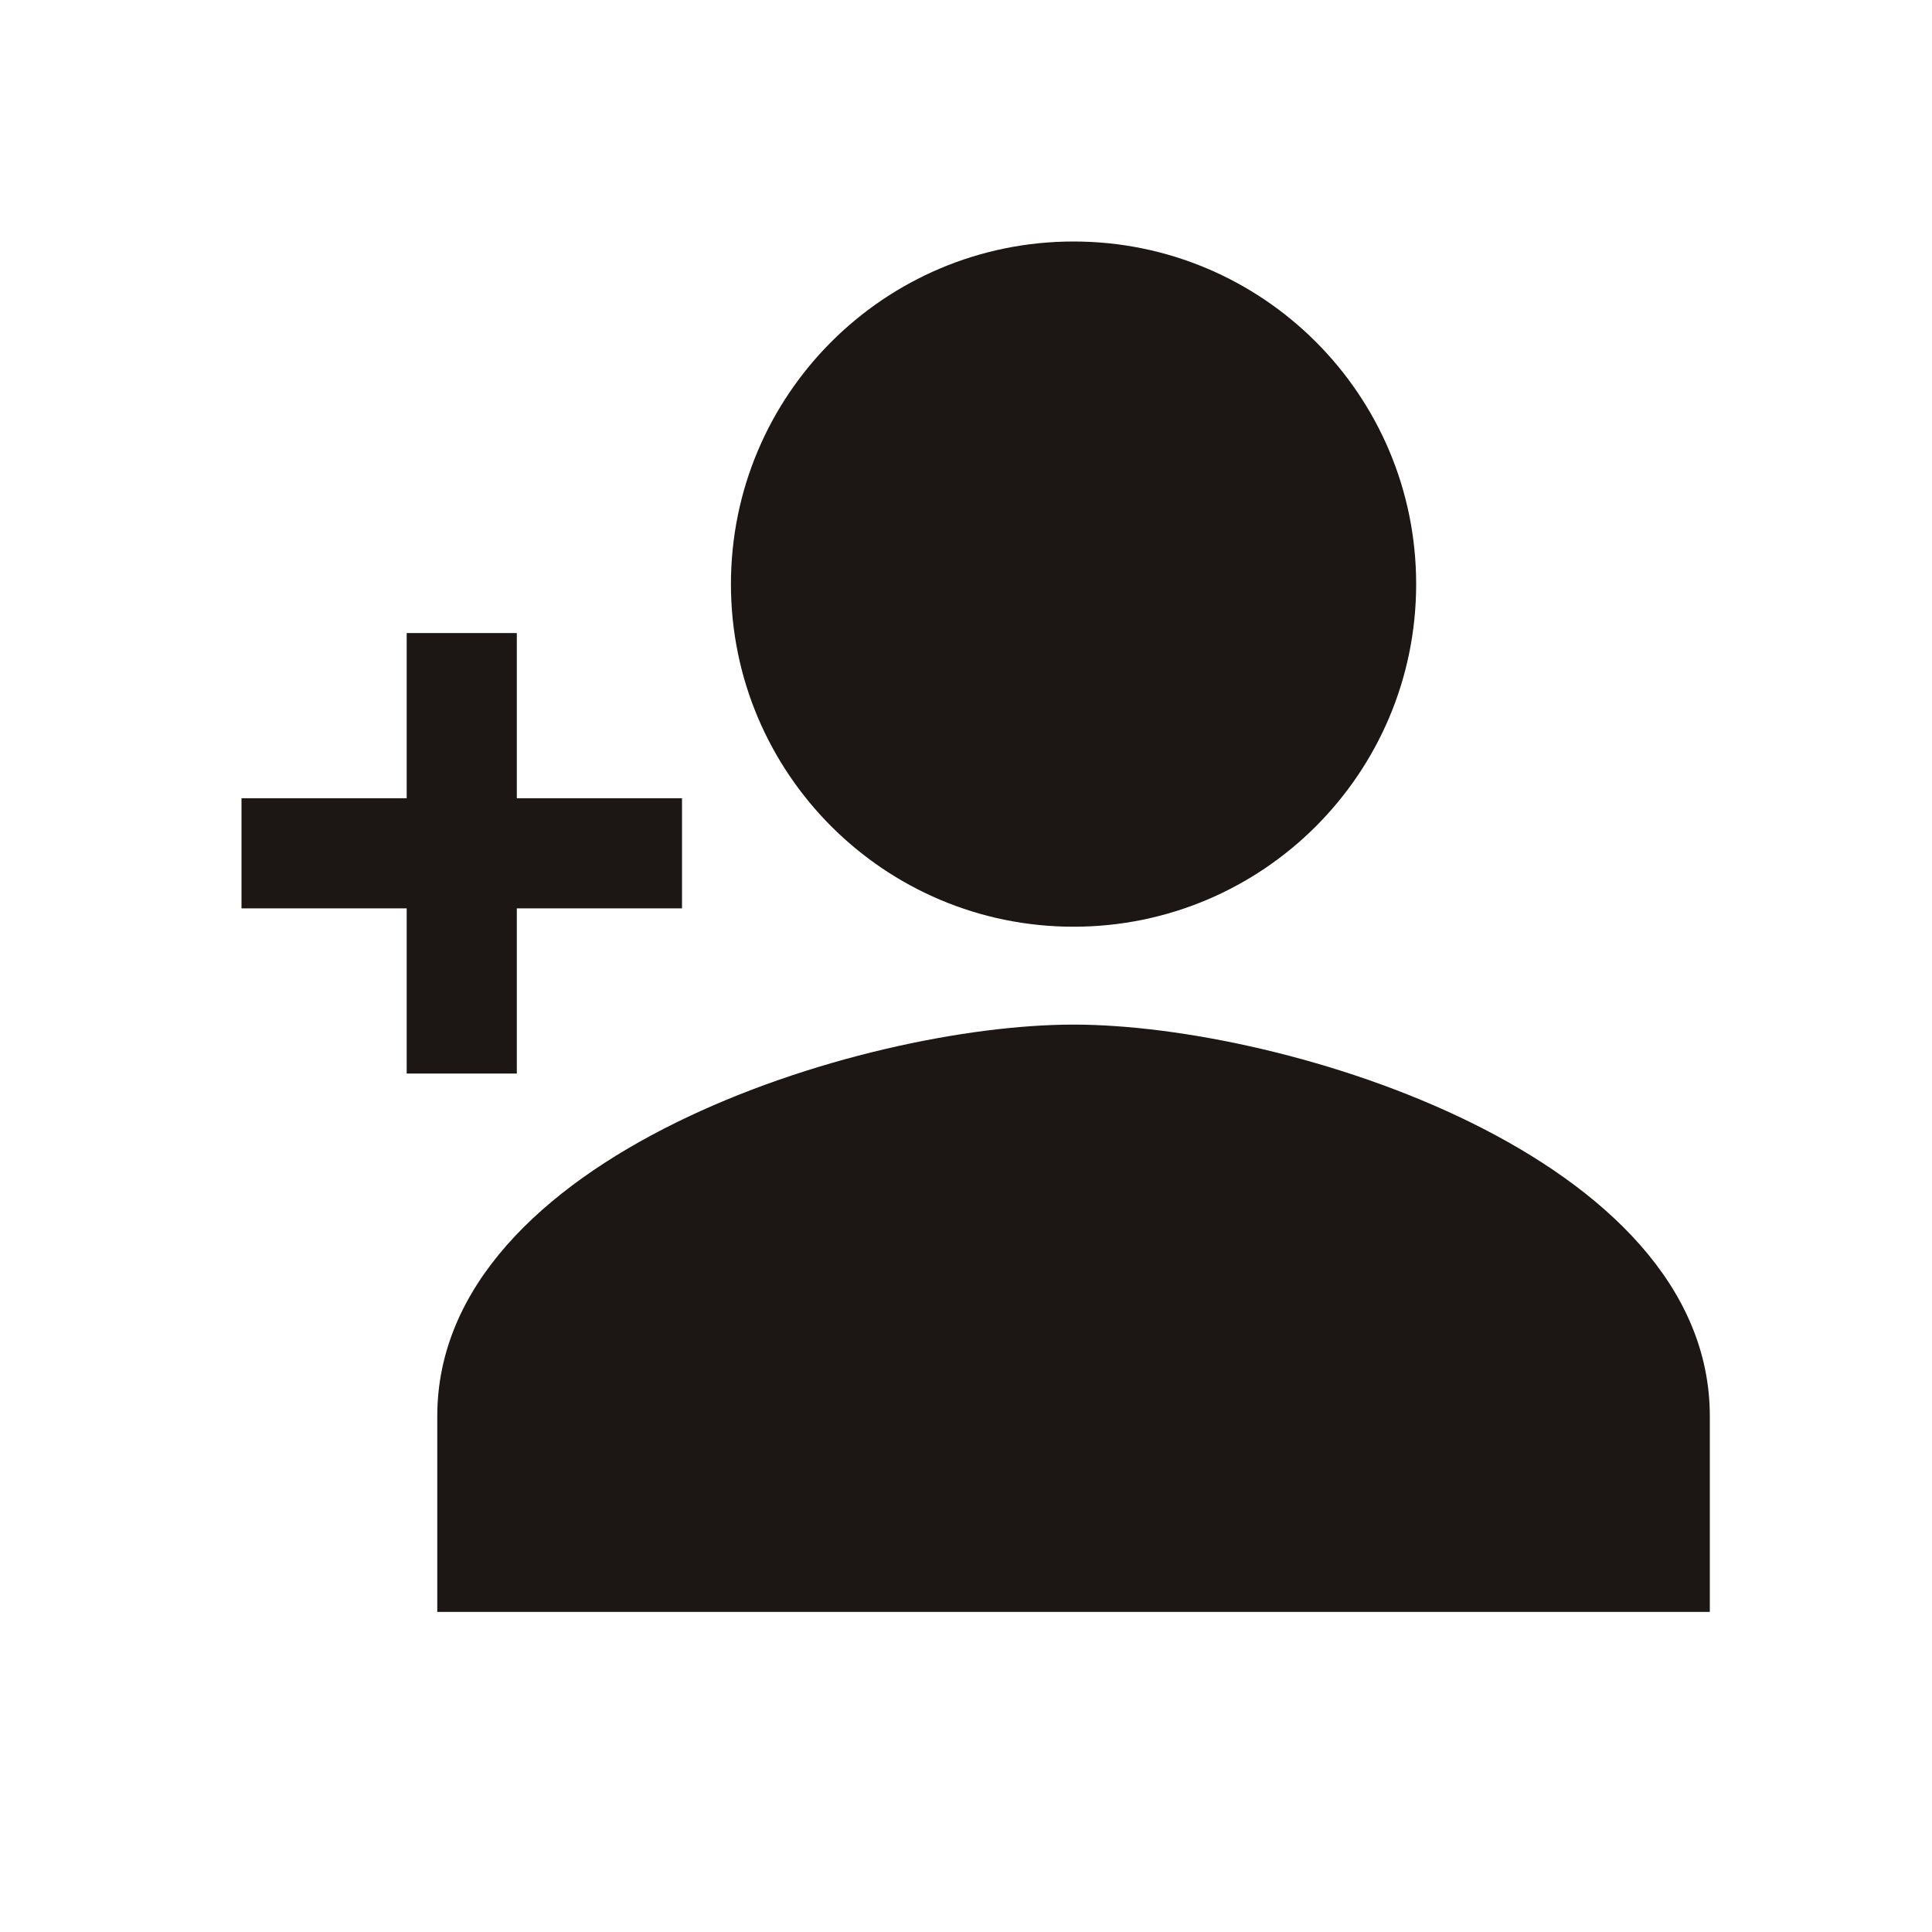<svg width="24" height="24" viewBox="0 0 24 24" fill="none" xmlns="http://www.w3.org/2000/svg">
<path d="M6.42 13.336V11.284H8.472V9.916H6.42V7.864H5.052V9.916H3V11.284H5.052V13.336H6.42Z" fill="#1C1615"/>
<path d="M13.336 11.512C15.687 11.512 17.592 9.607 17.592 7.256C17.592 4.905 15.687 3 13.336 3C10.986 3 9.08 4.905 9.08 7.256C9.08 9.607 10.986 11.512 13.336 11.512Z" fill="#1C1615"/>
<path d="M13.336 12.728C10.698 12.728 5.432 14.357 5.432 17.592V20.024H21.24V17.592C21.24 14.357 15.974 12.728 13.336 12.728Z" fill="#1C1615"/>
</svg>
